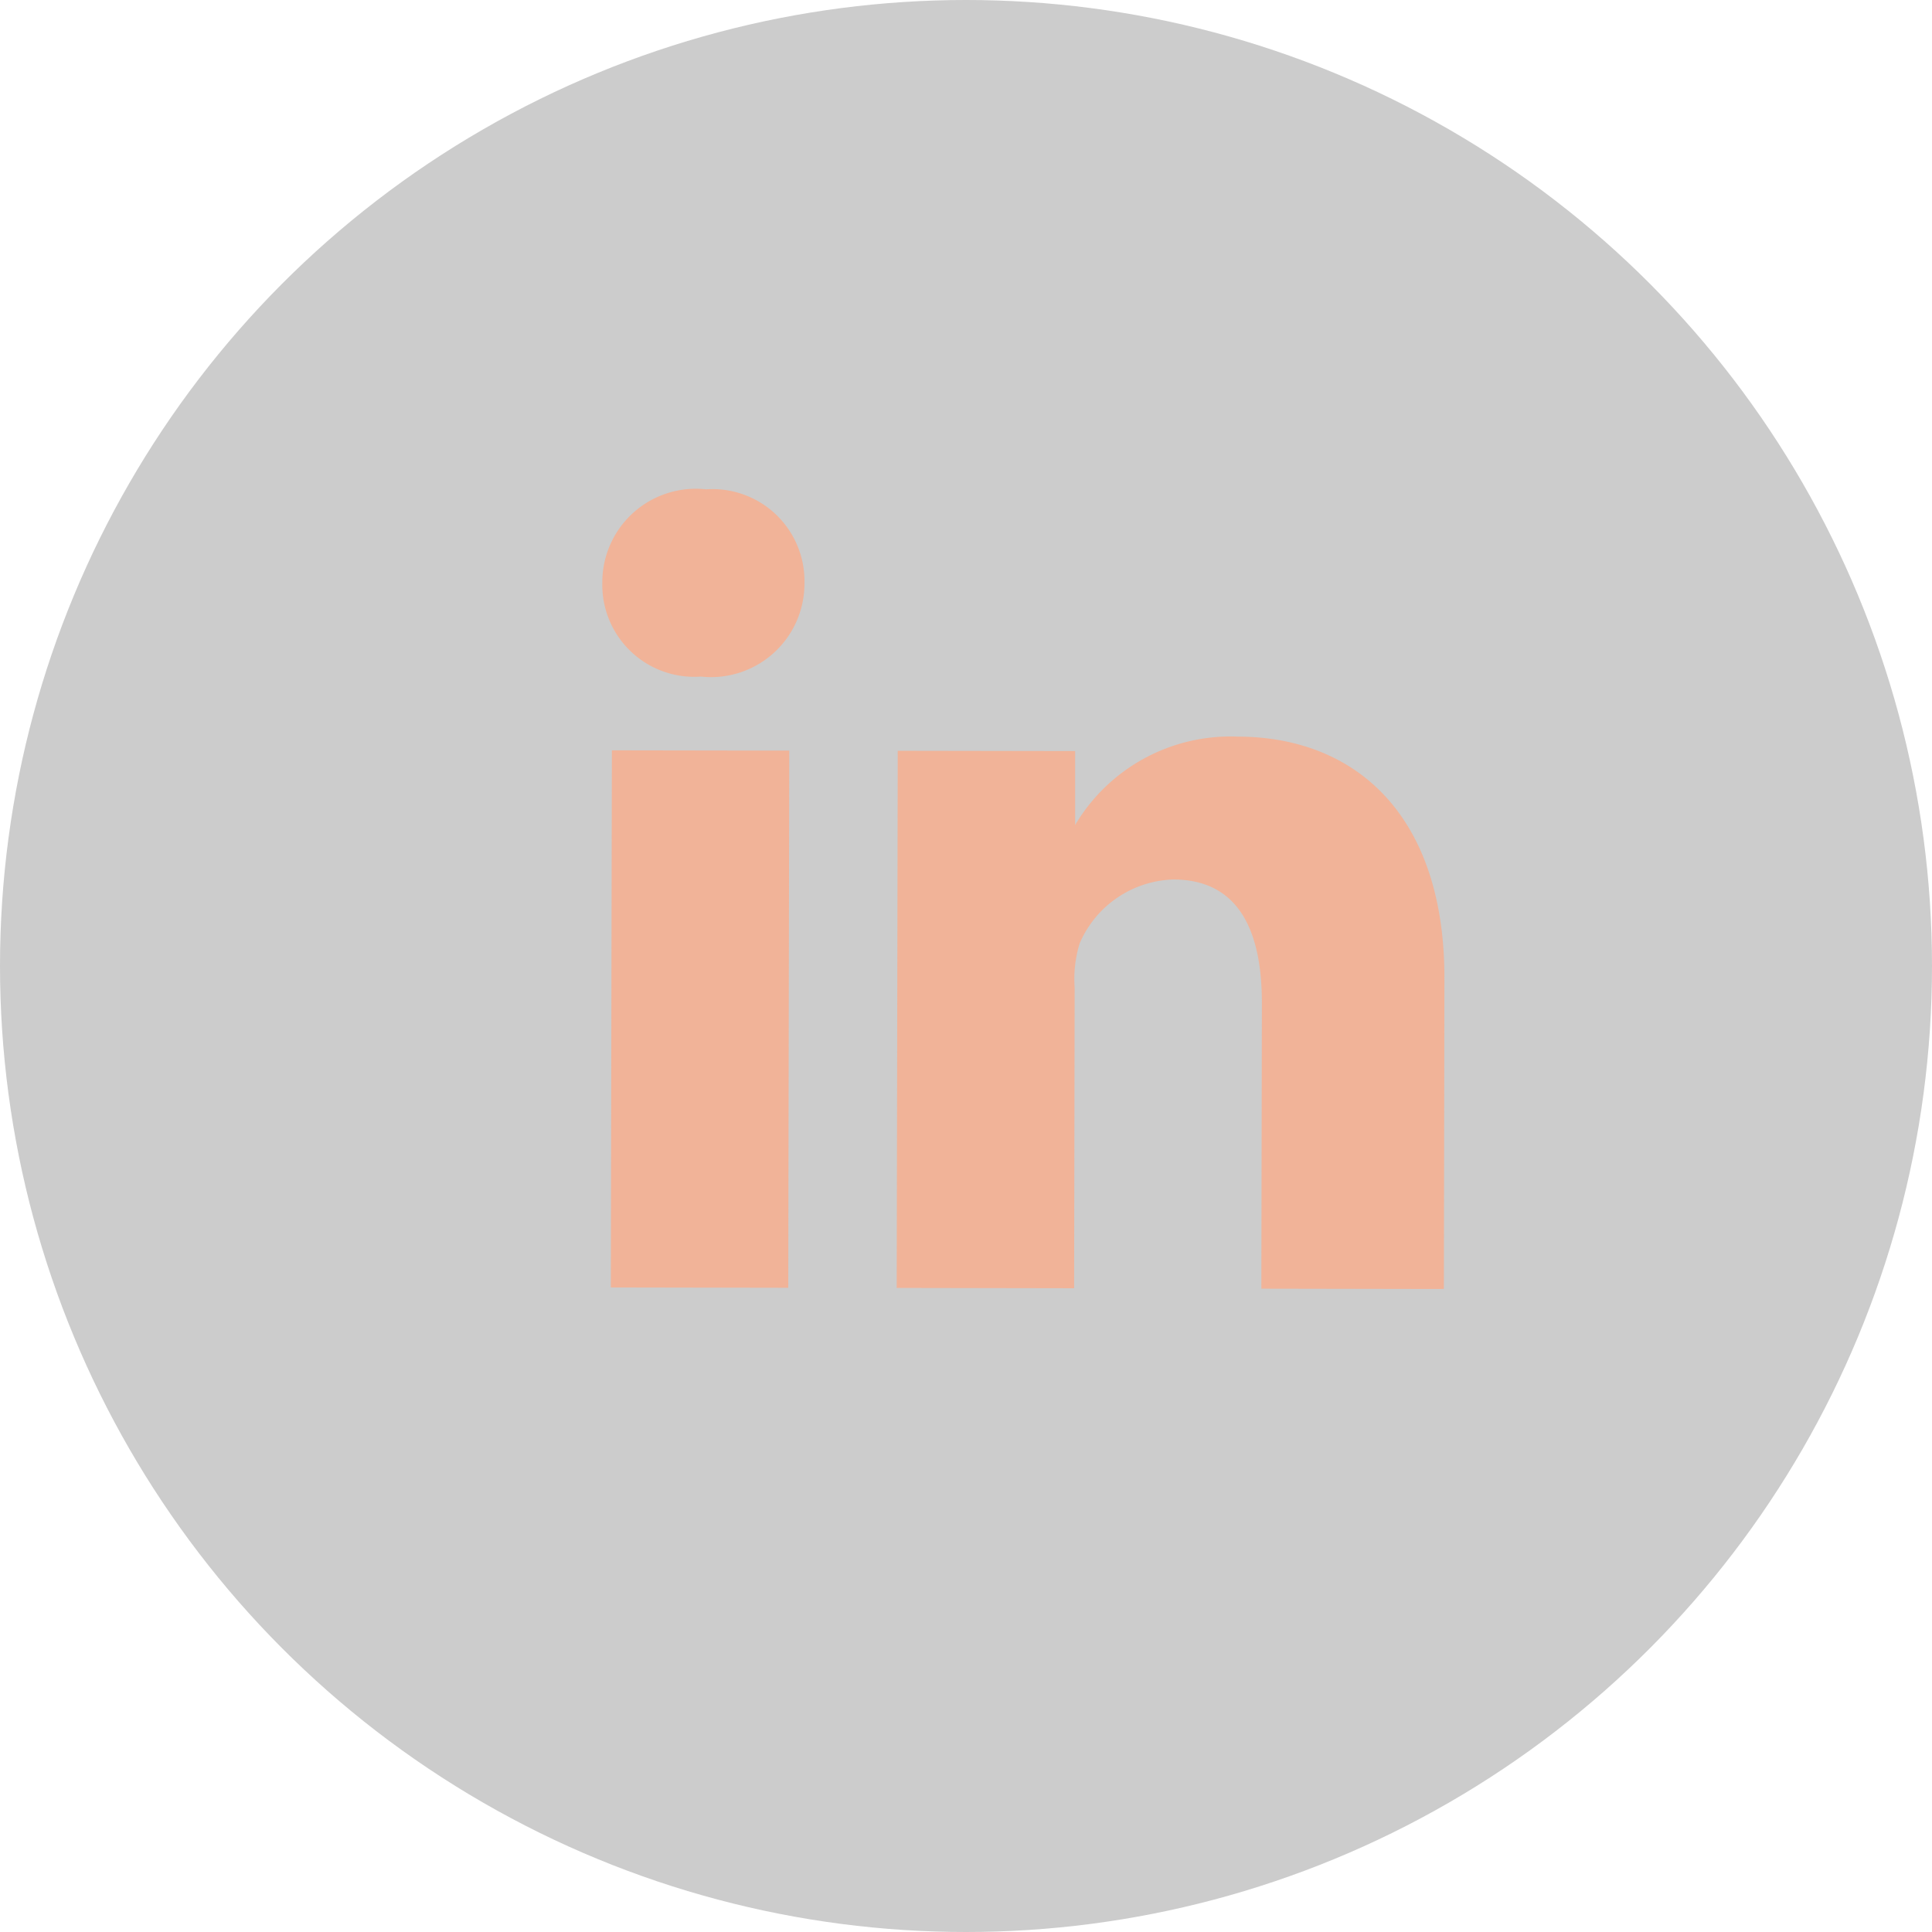<svg xmlns="http://www.w3.org/2000/svg" width="54" height="54" viewBox="0 0 54 54">
  <g id="Group_673" data-name="Group 673" transform="translate(15339 -5086)">
    <g id="Ellipse_27" data-name="Ellipse 27" transform="translate(-15339 5086)" fill="#000000" stroke="none">
      <circle cx="27" cy="27" r="27" fill="#000000" opacity="0.2" stroke="none"/>
    </g>
    <g id="Group_525" data-name="Group 525" transform="translate(-15322.166 5099.677)">
      <path id="Path_79" data-name="Path 79" d="M290.266,1334.669l-4.959-.009.029-15.013,4.958.008Zm-2.447-17.083h0a2.57,2.57,0,0,1-2.75-2.622,2.613,2.613,0,0,1,2.9-2.612,2.571,2.571,0,0,1,2.75,2.622A2.613,2.613,0,0,1,287.818,1317.585Zm20.628,17.117-4.958-.009.015-7.989c0-2.067-.682-3.444-2.473-3.448a2.946,2.946,0,0,0-2.62,1.786,3.392,3.392,0,0,0-.14,1.239l-.015,8.4-4.959-.009.029-15.013,4.958.008,0,2.067a5.05,5.05,0,0,1,4.55-2.471c3.306.007,5.78,2.214,5.772,6.76l-.015,8.676Z" transform="translate(-285.068 -1312.352)" fill="#F1B398"/>
    </g>
  </g>
</svg>
